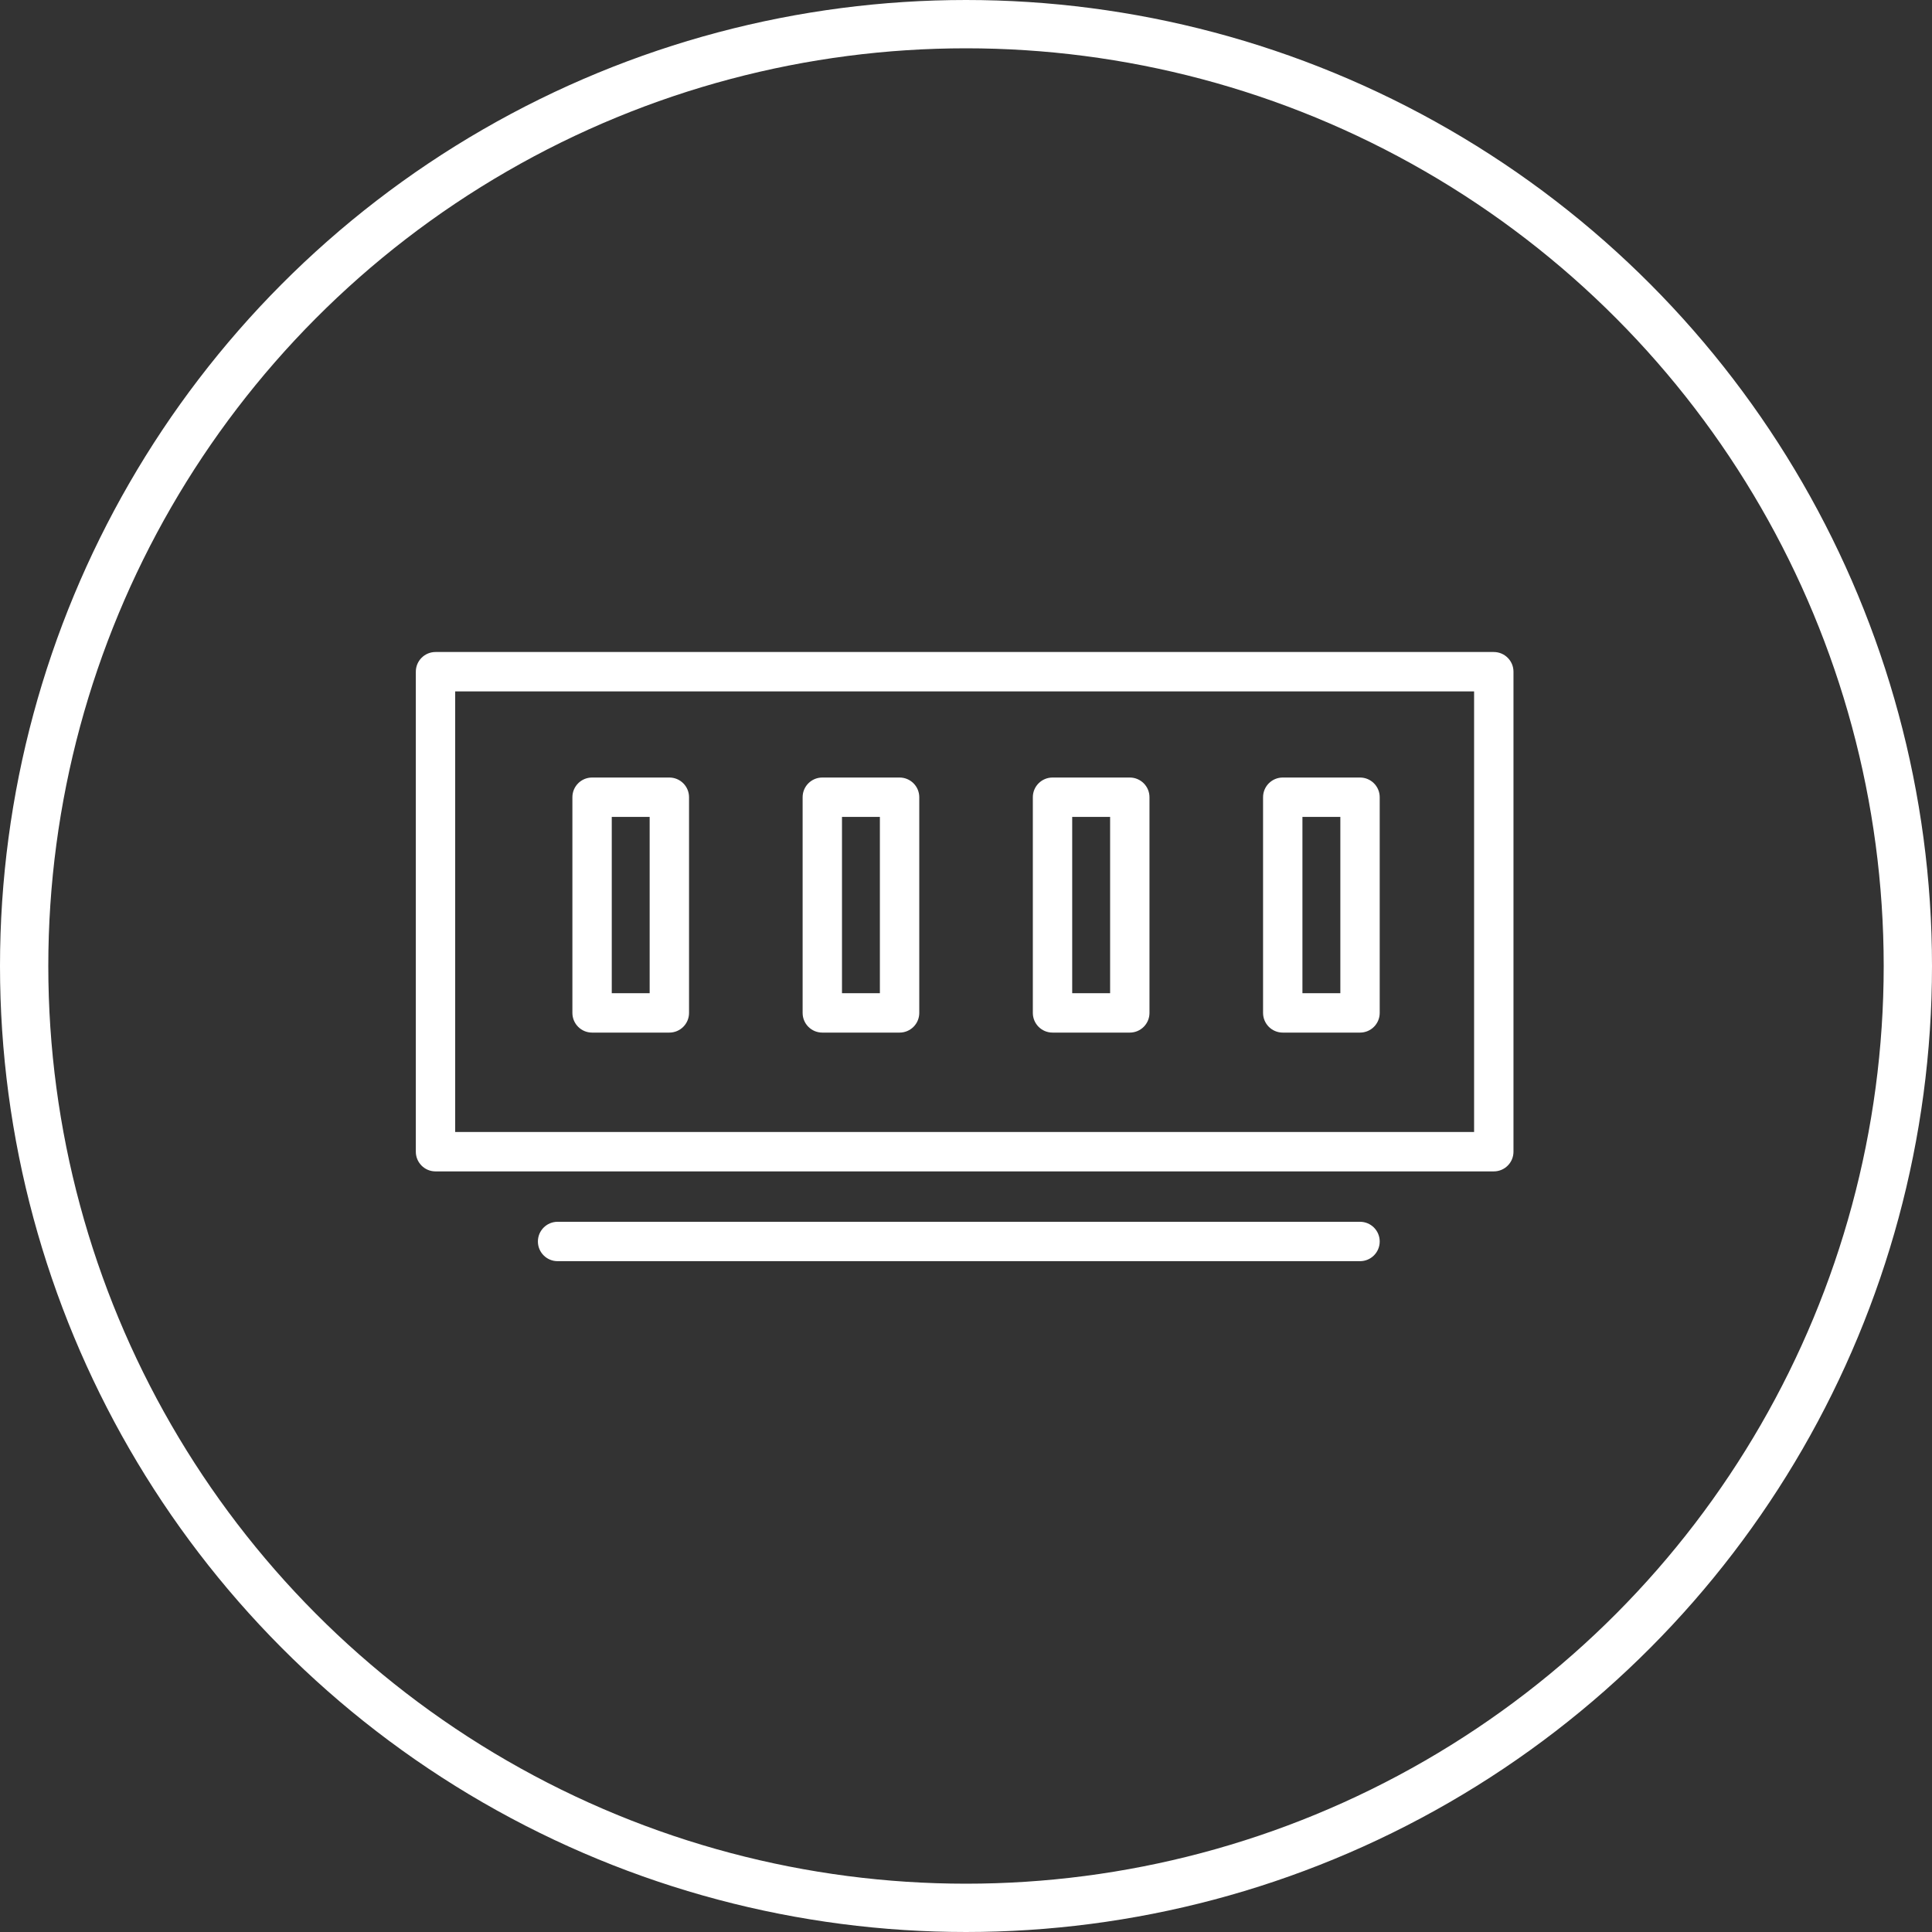 <svg width="96" height="96" viewBox="0 0 96 96" fill="none" xmlns="http://www.w3.org/2000/svg">
<rect x="0" y="0" width="96" height="96" fill="#333333" stroke="none"/>
<circle cx="48" cy="48" r="46.8" stroke="white" stroke-width="2.4"/>
<g>
<path fill-rule="evenodd" clip-rule="evenodd" d="M20.662 33.376C20.662 32.836 21.1 32.398 21.64 32.398H74.225C74.766 32.398 75.204 32.836 75.204 33.376V57.228C75.204 57.768 74.766 58.206 74.225 58.206H21.64C21.1 58.206 20.662 57.768 20.662 57.228V33.376ZM22.618 34.355V56.249H73.247V34.355H22.618Z" fill="white"/>
<path fill-rule="evenodd" clip-rule="evenodd" d="M39.882 39.613C39.882 39.073 40.319 38.635 40.86 38.635H44.7C45.24 38.635 45.678 39.073 45.678 39.613V50.331C45.678 50.871 45.24 51.309 44.7 51.309H40.86C40.319 51.309 39.882 50.871 39.882 50.331V39.613ZM41.838 40.591V49.352H43.721V40.591H41.838Z" fill="white"/>
<path fill-rule="evenodd" clip-rule="evenodd" d="M28.442 39.613C28.442 39.073 28.88 38.635 29.42 38.635H33.26C33.8 38.635 34.238 39.073 34.238 39.613V50.331C34.238 50.871 33.8 51.309 33.26 51.309H29.42C28.88 51.309 28.442 50.871 28.442 50.331V39.613ZM30.398 40.591V49.352H32.281V40.591H30.398Z" fill="white"/>
<path fill-rule="evenodd" clip-rule="evenodd" d="M51.321 39.613C51.321 39.073 51.759 38.635 52.299 38.635H56.139C56.679 38.635 57.117 39.073 57.117 39.613V50.331C57.117 50.871 56.679 51.309 56.139 51.309H52.299C51.759 51.309 51.321 50.871 51.321 50.331V39.613ZM53.277 40.591V49.352H55.161V40.591H53.277Z" fill="white"/>
<path fill-rule="evenodd" clip-rule="evenodd" d="M62.761 39.613C62.761 39.073 63.199 38.635 63.739 38.635H67.579C68.119 38.635 68.557 39.073 68.557 39.613V50.331C68.557 50.871 68.119 51.309 67.579 51.309H63.739C63.199 51.309 62.761 50.871 62.761 50.331V39.613ZM64.717 40.591V49.352H66.601V40.591H64.717Z" fill="white"/>
<path fill-rule="evenodd" clip-rule="evenodd" d="M26.728 61.689C26.728 61.148 27.166 60.71 27.706 60.71H67.579C68.119 60.71 68.557 61.148 68.557 61.689C68.557 62.229 68.119 62.667 67.579 62.667H27.706C27.166 62.667 26.728 62.229 26.728 61.689Z" fill="white"/>
</g>
</svg>
